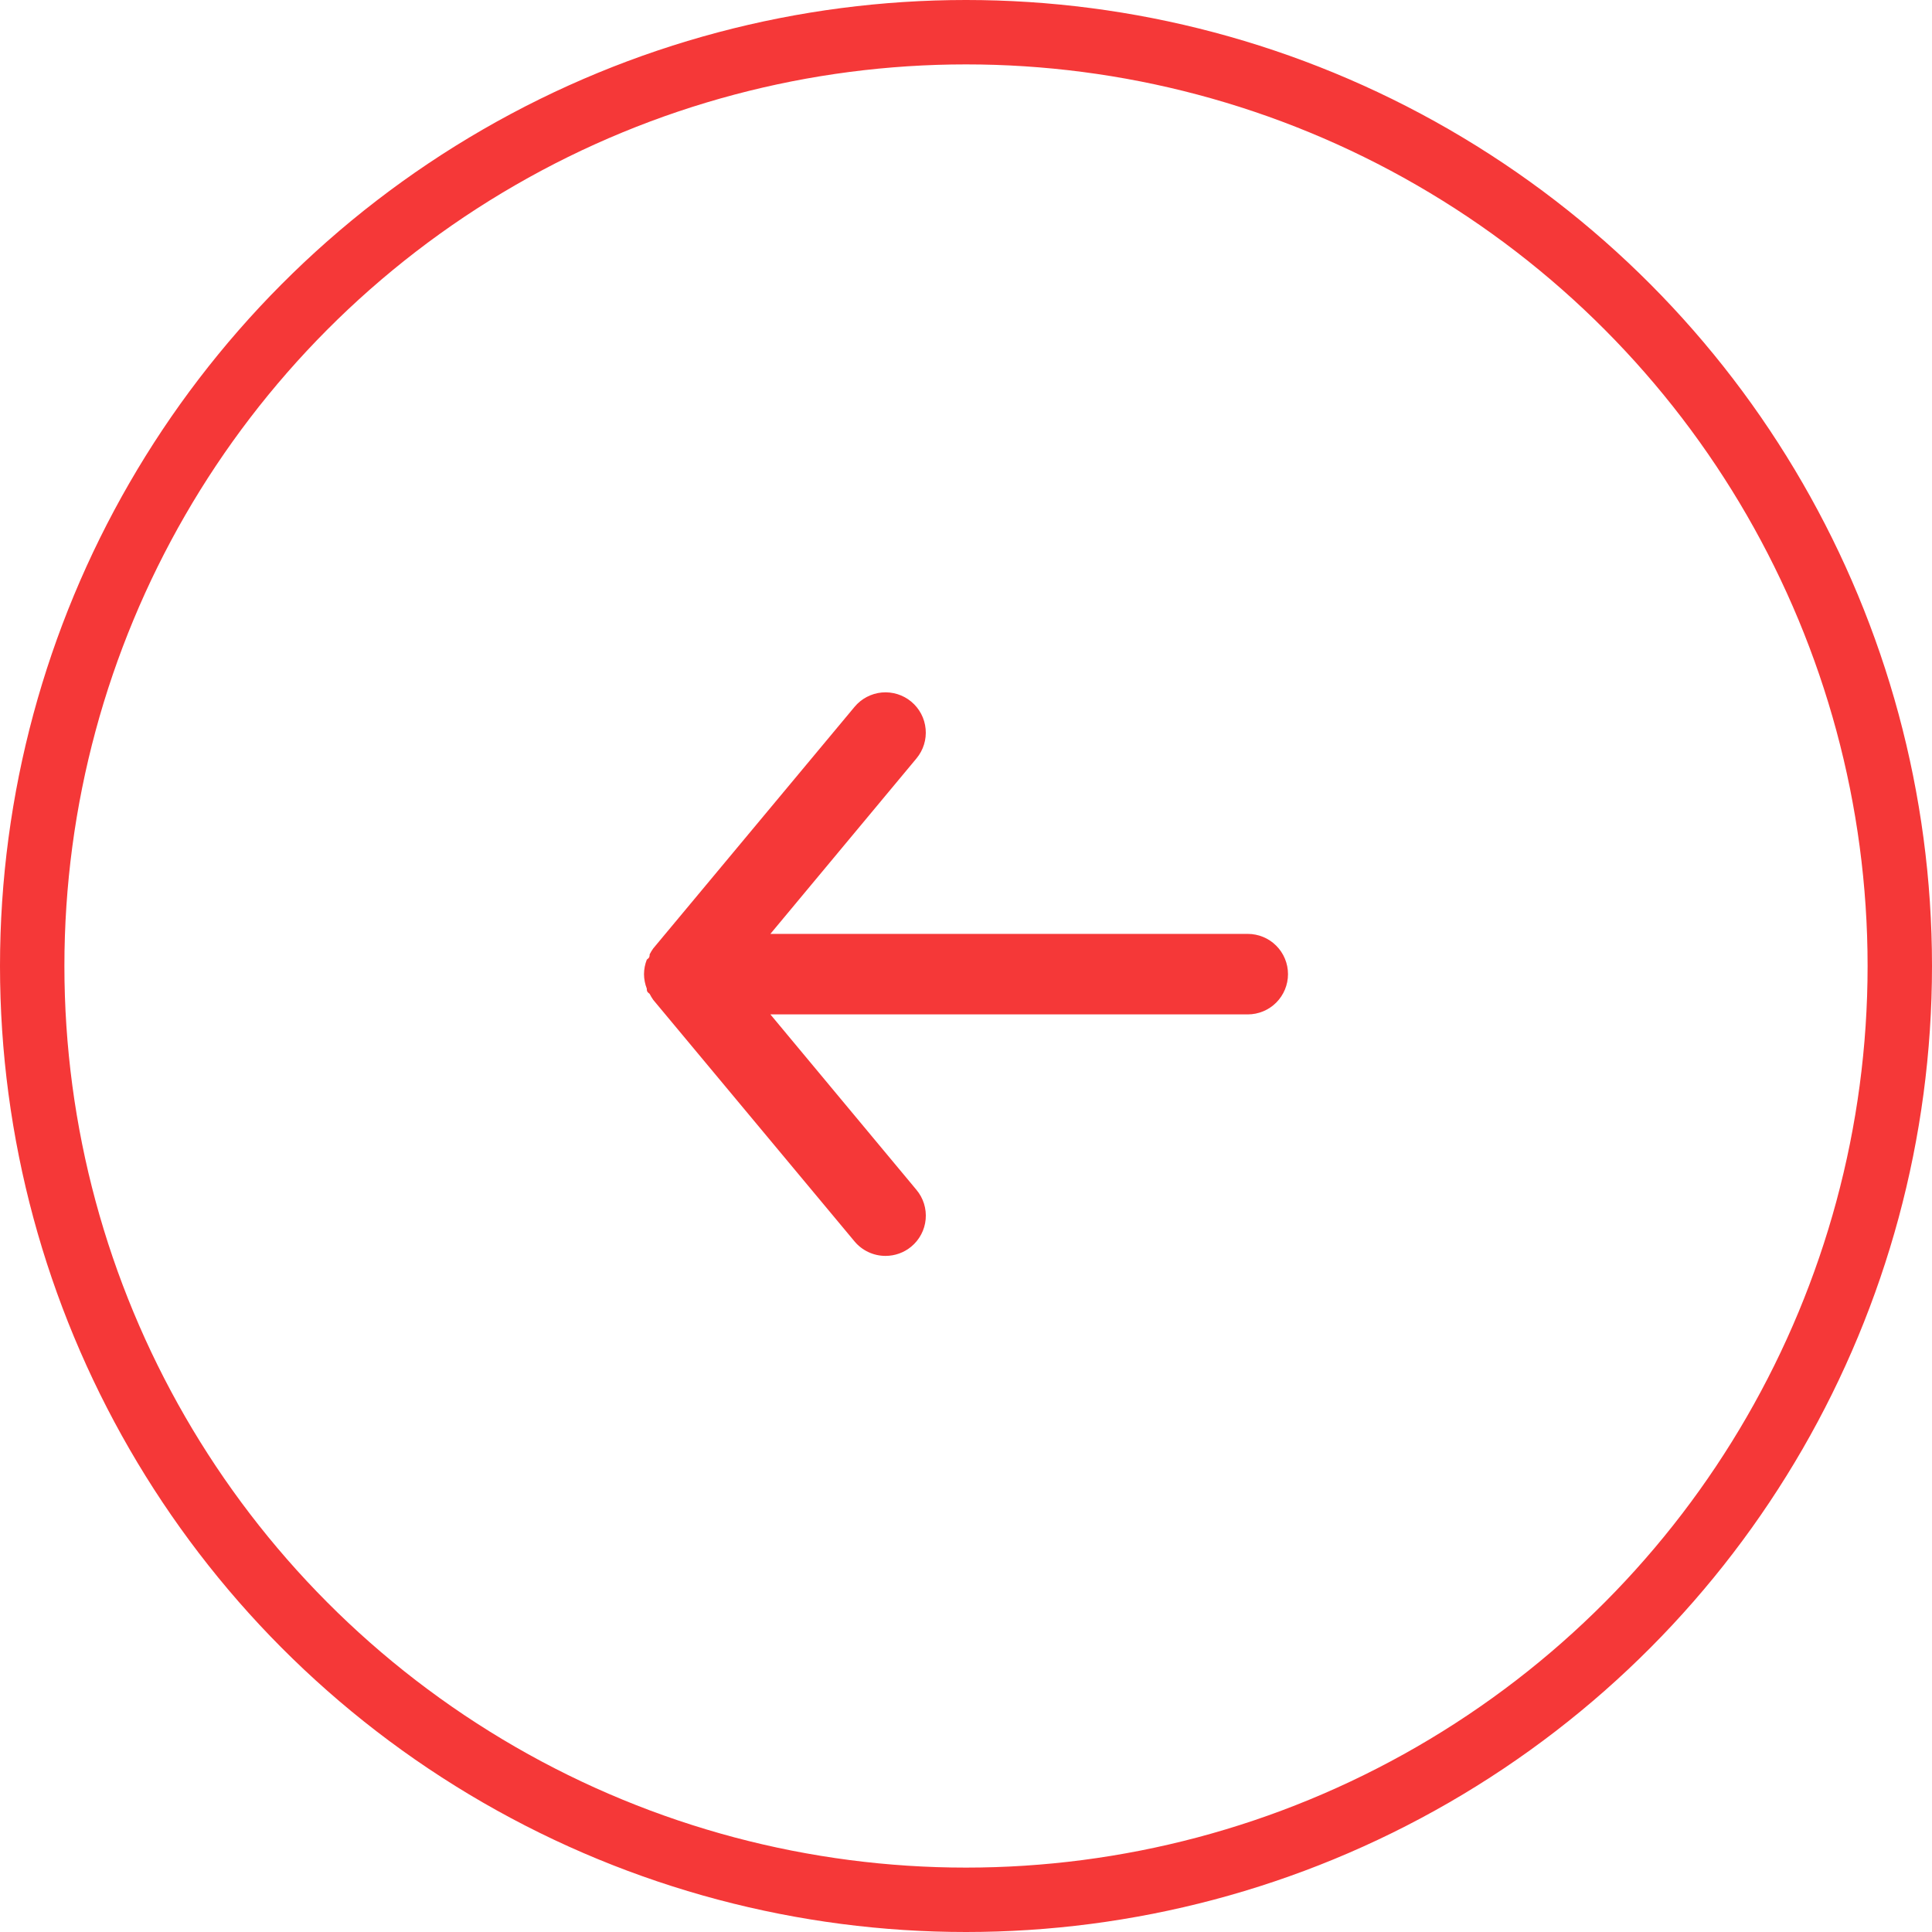 <svg width="60" height="60" viewBox="0 0 60 60" fill="none" xmlns="http://www.w3.org/2000/svg">
<circle cx="30" cy="30" r="29" stroke="#F53838" stroke-width="2"/>
<path d="M38.75 29.003H23.925L28.462 23.553C28.675 23.297 28.777 22.968 28.746 22.638C28.716 22.307 28.555 22.003 28.3 21.79C28.045 21.578 27.716 21.476 27.385 21.506C27.055 21.537 26.75 21.698 26.538 21.953L20.288 29.453C20.245 29.512 20.208 29.575 20.175 29.64C20.175 29.703 20.175 29.74 20.087 29.803C20.031 29.946 20.001 30.099 20 30.253C20.001 30.407 20.031 30.559 20.087 30.703C20.087 30.765 20.087 30.803 20.175 30.865C20.208 30.93 20.245 30.993 20.288 31.053L26.538 38.553C26.655 38.694 26.802 38.807 26.969 38.885C27.135 38.963 27.316 39.003 27.5 39.003C27.792 39.003 28.075 38.902 28.3 38.715C28.427 38.61 28.531 38.481 28.608 38.336C28.685 38.191 28.732 38.032 28.747 37.868C28.762 37.704 28.745 37.539 28.696 37.382C28.647 37.225 28.568 37.079 28.462 36.953L23.925 31.503H38.75C39.081 31.503 39.4 31.371 39.634 31.137C39.868 30.902 40 30.584 40 30.253C40 29.921 39.868 29.603 39.634 29.369C39.4 29.134 39.081 29.003 38.75 29.003Z" fill="#F53838"/>
</svg>
